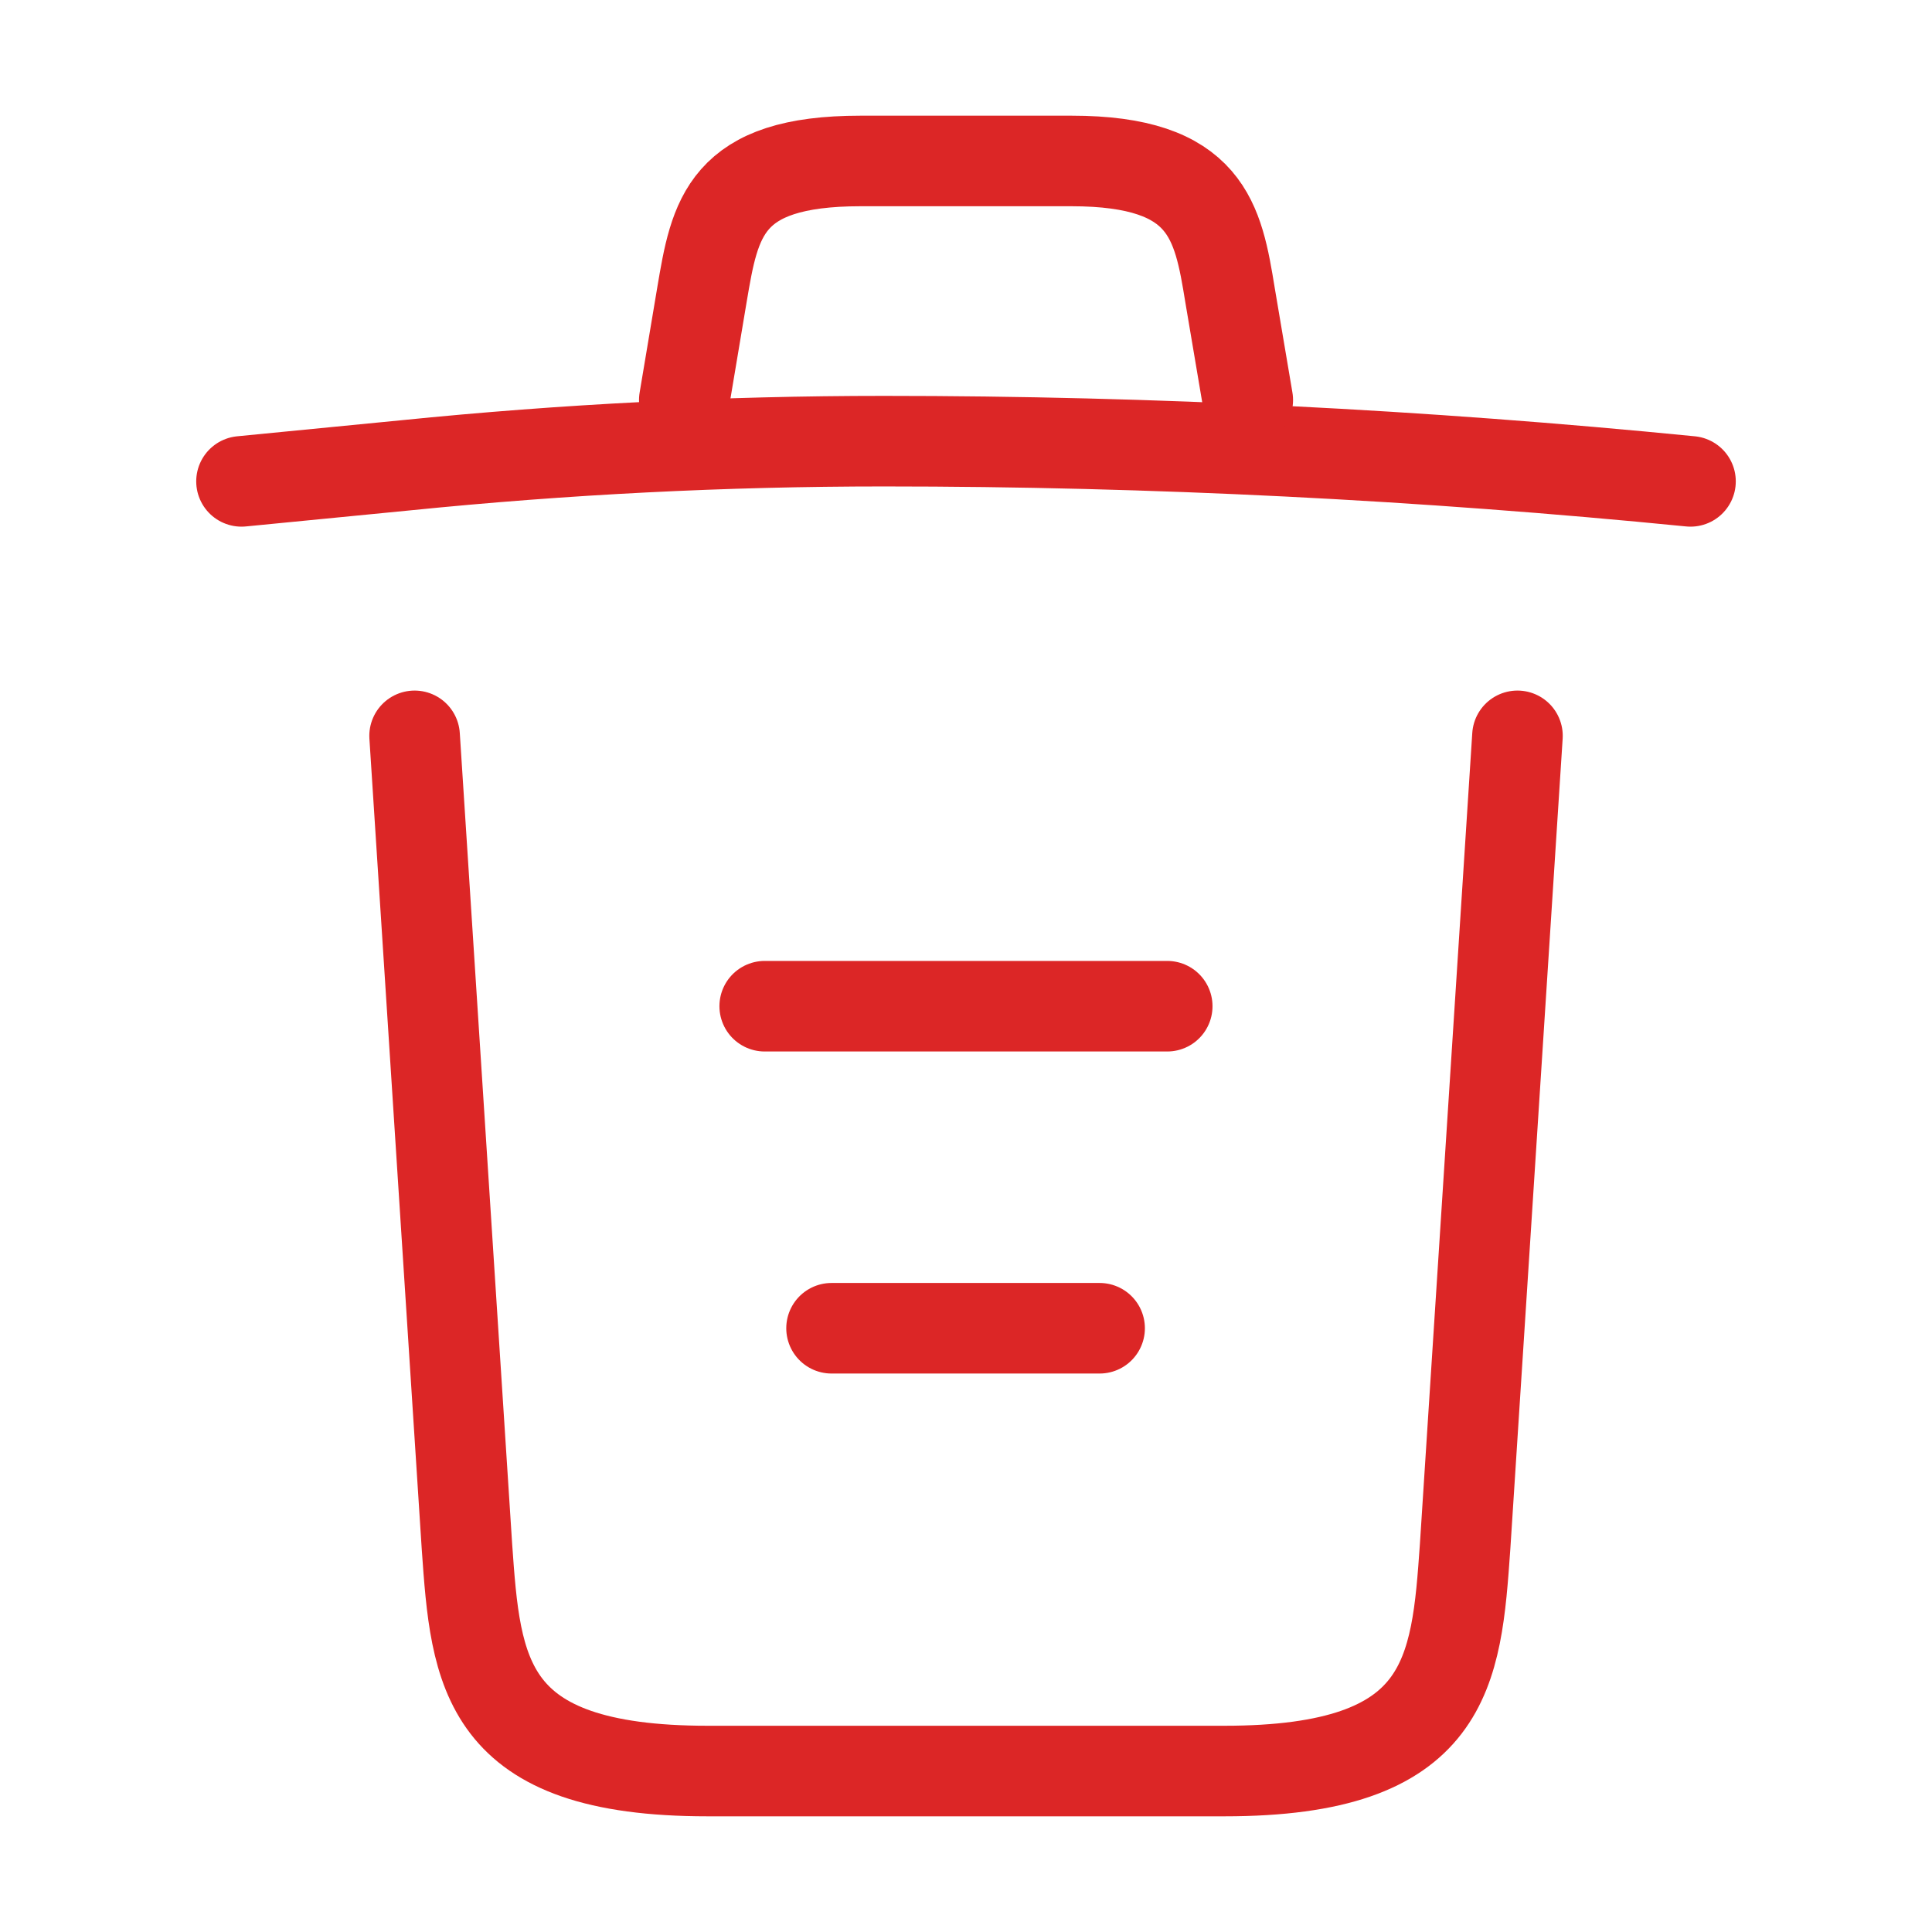 <svg xmlns="http://www.w3.org/2000/svg" width="32" height="32" viewBox="0 0 32 32" fill="none">
<path d="M28 7.973C23.56 7.533 19.093 7.307 14.64 7.307C12 7.307 9.36 7.44 6.72 7.707L4 7.973" stroke="#DC2626" stroke-width="1.5" stroke-linecap="round" stroke-linejoin="round"/>
<path d="M11.334 6.626L11.627 4.879C11.841 3.613 12.001 2.666 14.254 2.666H17.747C20.001 2.666 20.174 3.666 20.374 4.893L20.667 6.626" stroke="#DC2626" stroke-width="1.5" stroke-linecap="round" stroke-linejoin="round"/>
<path d="M25.134 12.188L24.267 25.614C24.12 27.707 24 29.334 20.28 29.334H11.72C8.001 29.334 7.881 27.707 7.734 25.614L6.867 12.188" stroke="#DC2626" stroke-width="1.5" stroke-linecap="round" stroke-linejoin="round"/>
<path d="M13.773 22H18.213" stroke="#DC2626" stroke-width="1.5" stroke-linecap="round" stroke-linejoin="round"/>
<path d="M12.666 16.666H19.333" stroke="#DC2626" stroke-width="1.5" stroke-linecap="round" stroke-linejoin="round"/>
</svg>